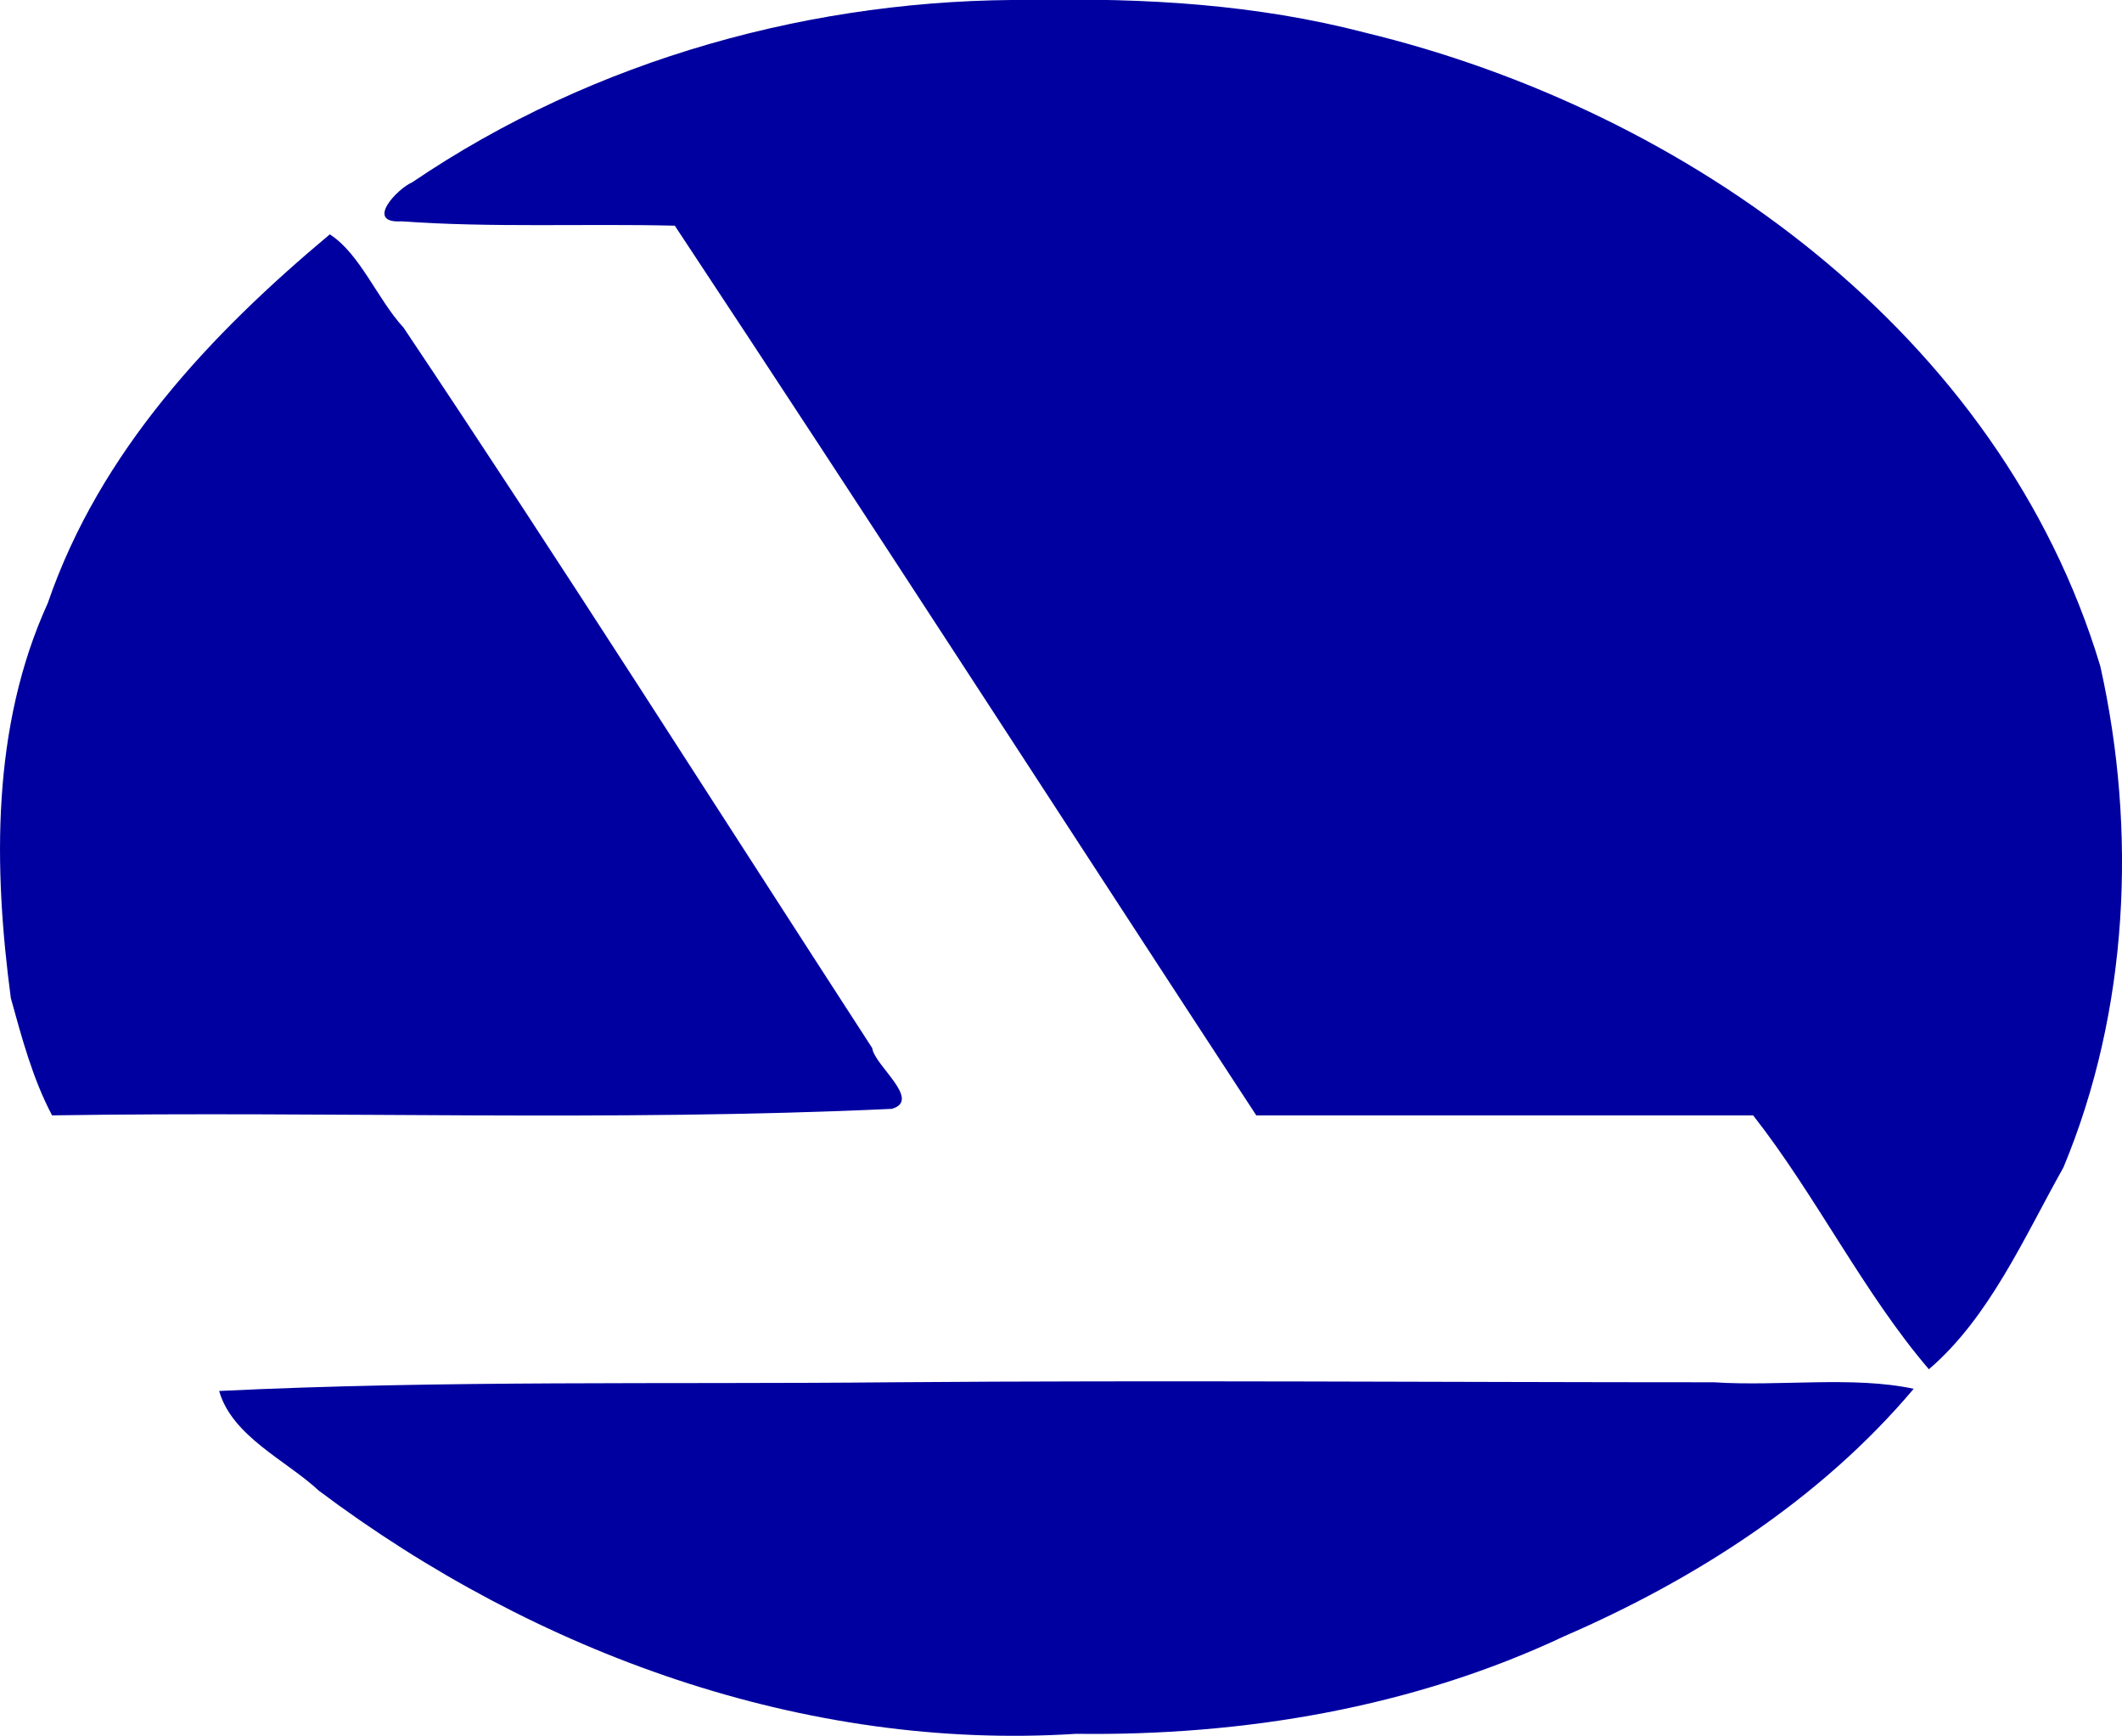 <?xml version="1.0" encoding="utf-8"?>
<!-- Generator: Adobe Illustrator 25.4.1, SVG Export Plug-In . SVG Version: 6.00 Build 0)  -->
<svg version="1.1" id="Layer_1" xmlns="http://www.w3.org/2000/svg" xmlns:xlink="http://www.w3.org/1999/xlink" x="0px" y="0px"
	 viewBox="0 0 97.8 80" style="enable-background:new 0 0 97.8 80;" xml:space="preserve">
<style type="text/css">
	.st0{fill:#0C0C11;}
	.st1{fill:#0000A0;}
</style>
<path class="st0" d="M84.9-885.5c-0.7-0.1-1.8,0-2.5,0c0.5-0.4,1.2-0.7,1.6-0.5c0.1,0,0.1,0,0.2,0.1
	C84.4-885.8,84.7-885.6,84.9-885.5z"/>
<path id="path2818" class="st1" d="M47.6,0C37.6-0.1,27.4,2.7,19,8.4c-0.7,0.3-2.2,1.9-0.5,1.8c4.2,0.3,8.4,0.1,12.6,0.2
	C40.1,24,49,37.8,57.9,51.4c7.6,0,15.3,0,22.9,0c2.9,3.7,5.1,8.2,8.1,11.7c2.8-2.4,4.4-6.1,6.2-9.3c3-7.2,3.4-15.5,1.7-23.1
	c-4.6-15.3-19-25.6-33.9-29.2C57.9,0.2,52.8-0.1,47.6,0L47.6,0z"/>
<path id="path2820" class="st1" d="M15.2,10.8c-5.5,4.6-10.6,10-13,17C-0.4,33.5-0.3,40,0.5,46c0.5,1.8,1,3.7,1.9,5.4
	c12.9-0.2,25.8,0.3,38.7-0.3c1.4-0.4-0.8-2-0.9-2.8c-7.2-11.1-14.3-22.3-21.6-33.2C17.4,13.8,16.6,11.7,15.2,10.8z"/>
<path id="path2822" class="st1" d="M41.1,63.7c-10.3,0.1-20.7-0.1-31,0.4c0.6,2.1,3.1,3.2,4.6,4.6c10,7.5,22.4,12,34.9,11.2
	c7.7,0.1,15.5-1.2,22.5-4.5c6-2.6,11.8-6.3,16.1-11.4c-2.8-0.6-6.2-0.1-9.2-0.3C66.4,63.7,53.7,63.6,41.1,63.7L41.1,63.7z"/>
</svg>
